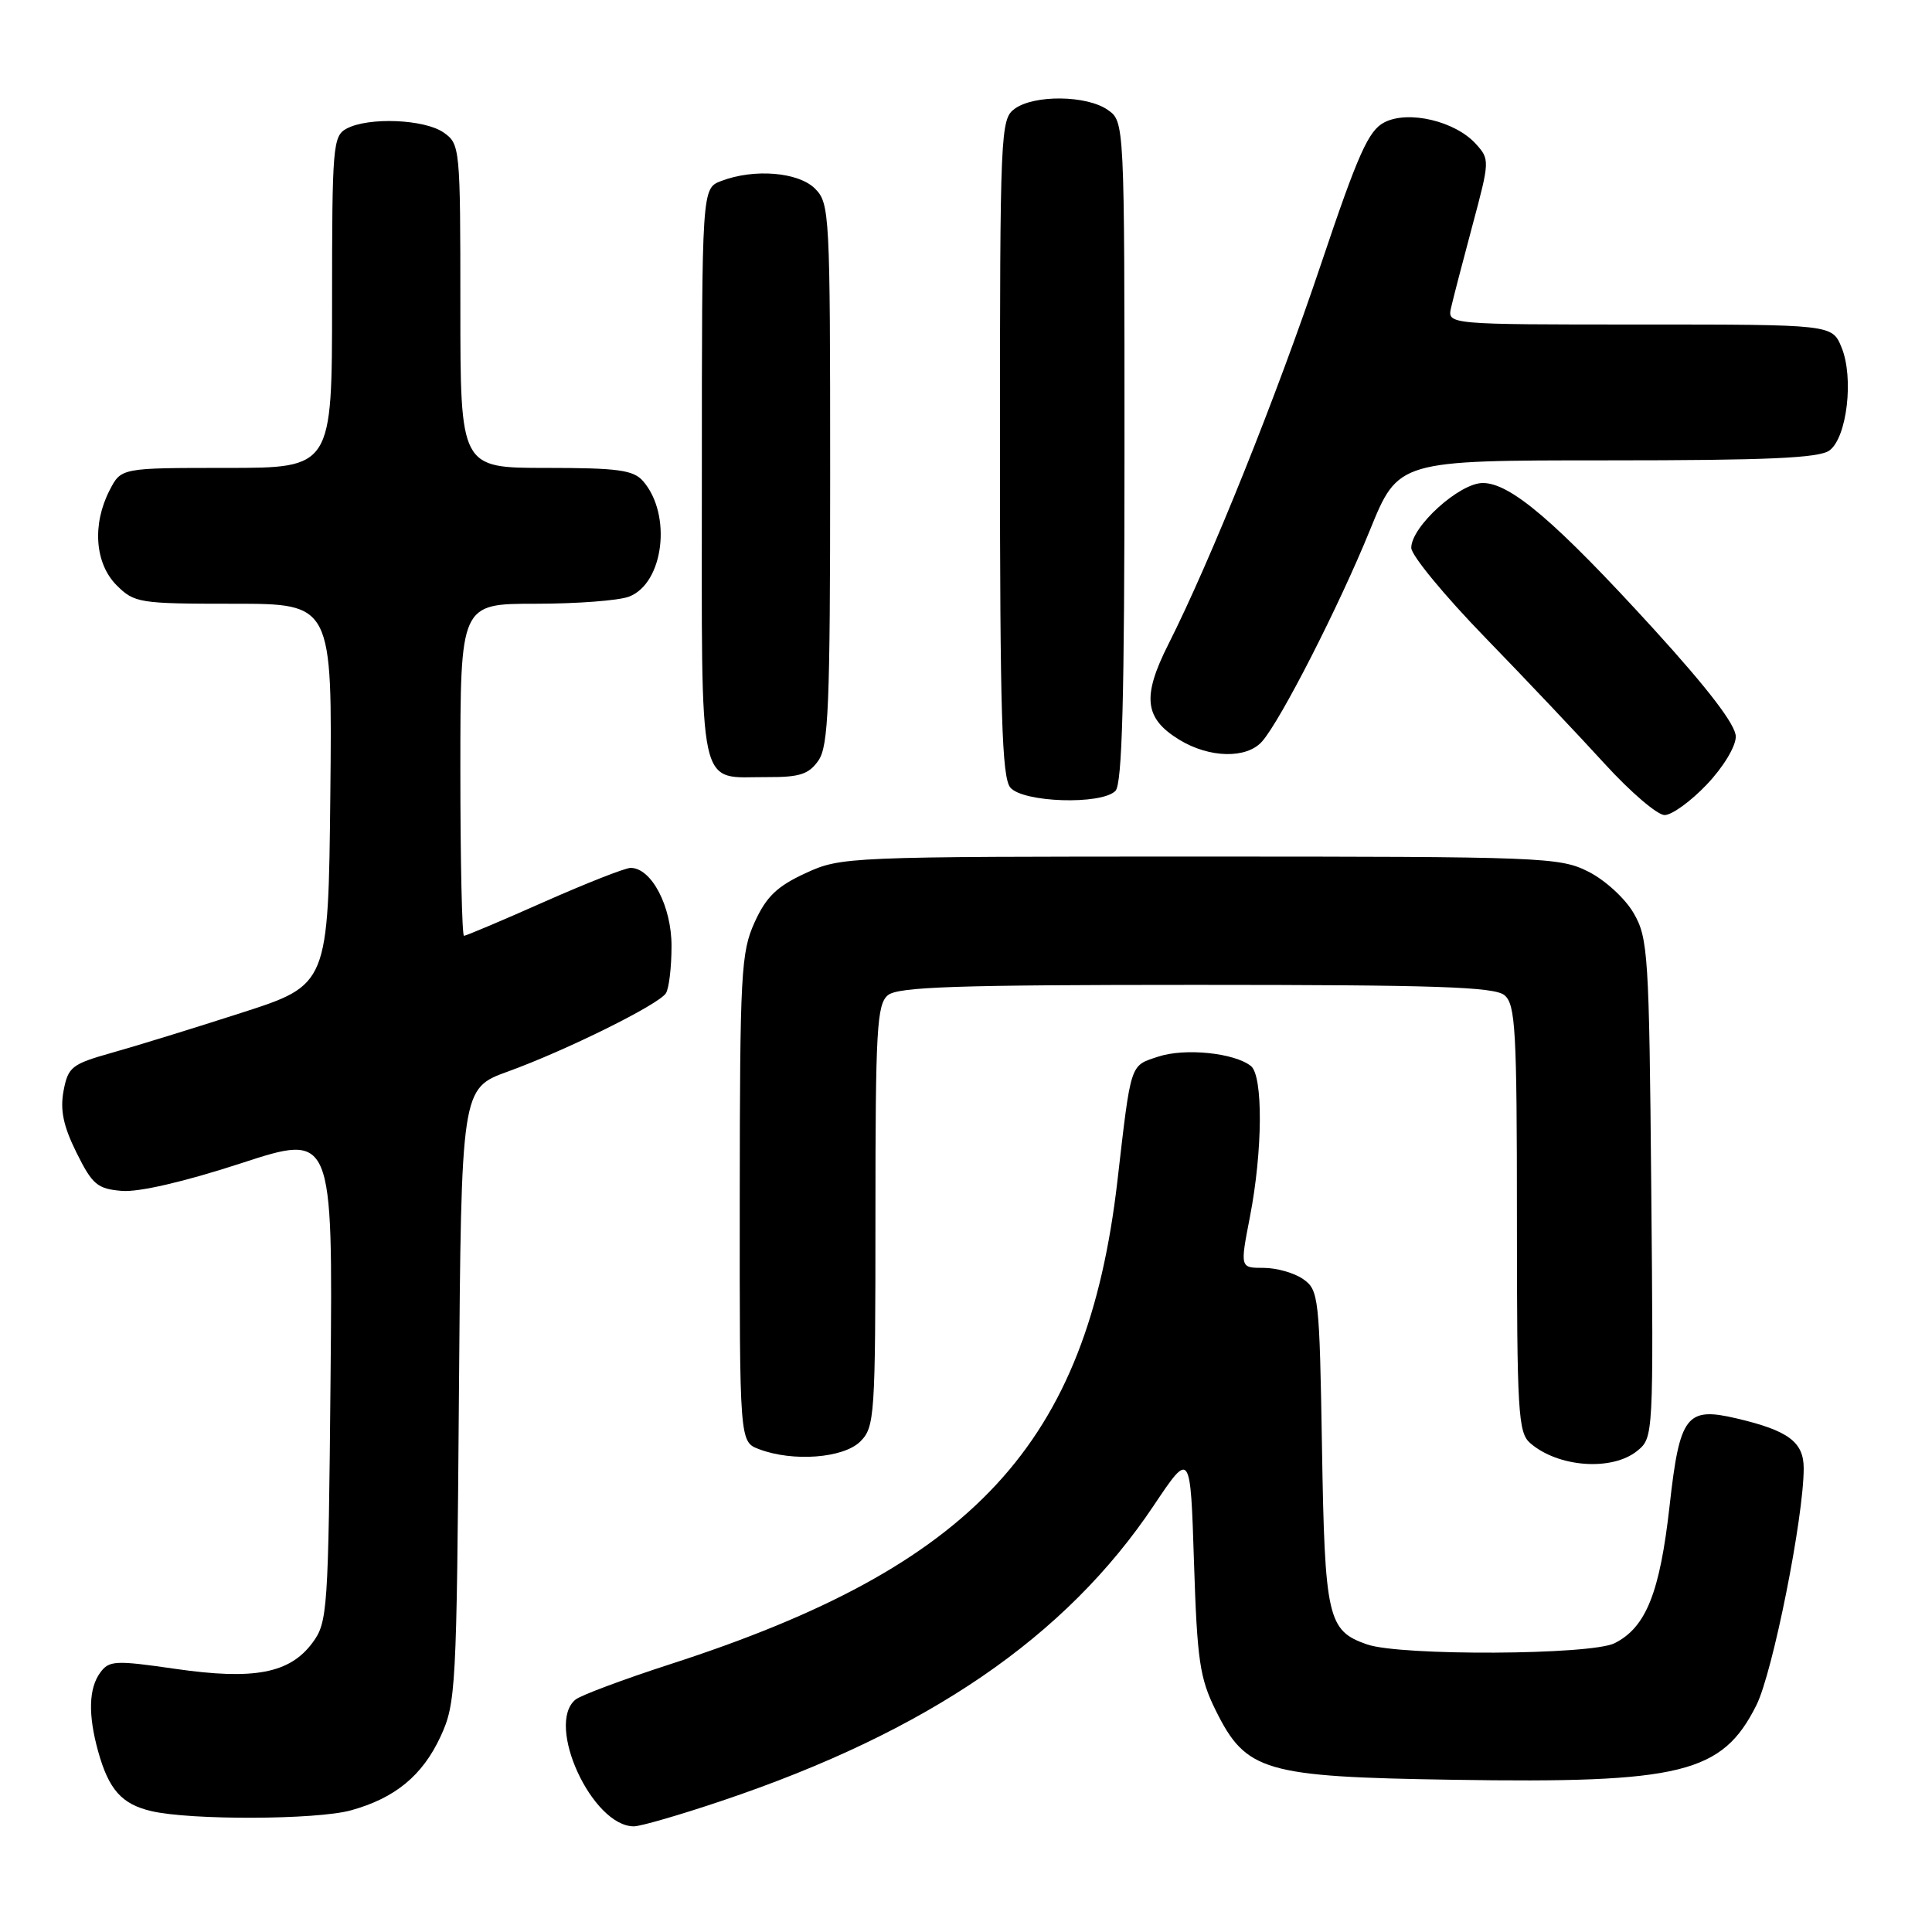 <?xml version="1.0" encoding="UTF-8" standalone="no"?>
<!DOCTYPE svg PUBLIC "-//W3C//DTD SVG 1.1//EN" "http://www.w3.org/Graphics/SVG/1.1/DTD/svg11.dtd" >
<svg xmlns="http://www.w3.org/2000/svg" xmlns:xlink="http://www.w3.org/1999/xlink" version="1.1" viewBox="0 0 256 256">
 <g >
 <path fill="currentColor"
d=" M 95.67 238.61 C 122.94 229.43 141.22 216.92 152.89 199.47 C 157.74 192.23 157.74 192.23 158.21 207.01 C 158.63 220.05 158.97 222.36 161.09 226.64 C 165.11 234.74 167.49 235.44 192.57 235.83 C 222.82 236.31 228.20 234.99 232.73 225.95 C 234.90 221.62 239.00 201.09 239.00 194.56 C 239.00 191.07 236.97 189.56 230.12 187.95 C 223.45 186.38 222.57 187.52 221.23 199.53 C 219.94 211.04 218.11 215.63 213.95 217.73 C 210.83 219.31 185.55 219.44 181.13 217.89 C 175.92 216.08 175.54 214.41 175.17 191.75 C 174.84 171.88 174.73 170.93 172.69 169.50 C 171.52 168.67 169.15 168.00 167.43 168.00 C 164.31 168.00 164.31 168.00 165.62 161.25 C 167.32 152.49 167.38 142.55 165.75 141.25 C 163.55 139.51 157.01 138.84 153.47 140.01 C 149.70 141.25 149.89 140.67 148.06 156.51 C 144.02 191.36 129.08 207.50 88.82 220.51 C 82.59 222.53 76.94 224.64 76.25 225.21 C 72.25 228.52 78.47 242.00 83.99 242.00 C 84.88 242.00 90.13 240.48 95.67 238.61 Z  M 46.50 239.88 C 52.36 238.26 55.98 235.27 58.38 230.09 C 60.41 225.69 60.51 223.83 60.81 184.86 C 61.12 144.22 61.12 144.22 67.31 141.98 C 74.98 139.20 87.25 133.13 88.23 131.62 C 88.64 131.01 88.98 128.20 88.98 125.38 C 89.00 120.11 86.33 115.00 83.56 115.00 C 82.84 115.00 77.69 117.03 72.11 119.50 C 66.53 121.98 61.74 124.00 61.48 124.00 C 61.22 124.00 61.00 114.10 61.00 102.00 C 61.00 80.00 61.00 80.00 70.93 80.00 C 76.40 80.00 81.98 79.58 83.34 79.06 C 87.95 77.31 89.07 68.19 85.21 63.75 C 83.93 62.28 81.90 62.00 72.35 62.00 C 61.00 62.00 61.00 62.00 61.00 40.56 C 61.00 19.53 60.96 19.08 58.78 17.56 C 56.25 15.79 48.83 15.49 45.93 17.04 C 44.11 18.01 44.00 19.34 44.00 40.04 C 44.00 62.00 44.00 62.00 30.03 62.00 C 16.05 62.00 16.05 62.00 14.53 64.95 C 12.19 69.48 12.57 74.66 15.45 77.55 C 17.81 79.90 18.44 80.00 30.97 80.00 C 44.03 80.00 44.03 80.00 43.77 105.25 C 43.50 130.50 43.50 130.50 32.00 134.20 C 25.68 136.24 17.93 138.63 14.78 139.51 C 9.50 141.00 9.02 141.38 8.42 144.55 C 7.95 147.10 8.39 149.21 10.14 152.74 C 12.24 156.97 12.90 157.53 16.14 157.80 C 18.38 157.99 24.43 156.59 31.94 154.14 C 44.10 150.17 44.10 150.17 43.80 182.52 C 43.51 213.54 43.41 214.97 41.40 217.68 C 38.39 221.74 33.65 222.64 23.22 221.13 C 15.27 219.98 14.46 220.02 13.28 221.63 C 11.75 223.72 11.66 227.22 13.00 232.05 C 14.41 237.13 16.12 239.06 20.05 239.98 C 25.24 241.20 41.95 241.14 46.50 239.88 Z  M 216.94 192.25 C 219.09 190.51 219.10 190.29 218.80 157.50 C 218.52 126.47 218.38 124.29 216.47 121.00 C 215.35 119.06 212.68 116.61 210.47 115.50 C 206.67 113.58 204.51 113.50 159.00 113.50 C 112.13 113.50 111.44 113.53 106.72 115.71 C 102.95 117.45 101.53 118.82 99.99 122.21 C 98.19 126.17 98.04 128.95 98.02 158.77 C 98.00 191.05 98.00 191.05 100.57 192.02 C 105.05 193.73 111.78 193.22 114.00 191.00 C 115.90 189.10 116.00 187.67 116.00 161.12 C 116.00 136.41 116.19 133.09 117.65 131.87 C 118.99 130.76 126.75 130.50 158.50 130.50 C 190.25 130.50 198.01 130.76 199.35 131.87 C 200.81 133.09 201.00 136.43 201.00 161.47 C 201.00 187.10 201.16 189.83 202.75 191.21 C 206.45 194.44 213.60 194.96 216.94 192.25 Z  M 226.15 103.96 C 228.34 101.66 230.00 98.92 230.00 97.60 C 230.00 96.06 226.39 91.33 219.16 83.39 C 206.17 69.15 200.15 64.00 196.48 64.00 C 193.38 64.00 187.00 69.78 187.00 72.59 C 187.00 73.58 191.39 78.91 196.76 84.44 C 202.13 89.97 209.29 97.54 212.67 101.25 C 216.06 104.96 219.61 108.00 220.57 108.00 C 221.53 108.00 224.04 106.18 226.15 103.96 Z  M 147.80 104.80 C 148.70 103.90 149.00 92.55 149.00 59.86 C 149.00 16.11 149.00 16.11 146.78 14.56 C 144.00 12.61 137.02 12.53 134.44 14.42 C 132.57 15.79 132.50 17.43 132.50 59.27 C 132.50 94.60 132.76 103.00 133.87 104.35 C 135.53 106.34 145.92 106.68 147.80 104.80 Z  M 108.44 100.78 C 109.78 98.87 110.00 93.54 110.00 62.78 C 110.00 28.33 109.93 26.93 108.00 25.00 C 105.80 22.80 99.94 22.31 95.57 23.98 C 93.00 24.95 93.00 24.95 93.00 62.93 C 93.00 106.05 92.32 102.91 101.69 102.97 C 105.95 102.99 107.17 102.60 108.44 100.78 Z  M 167.23 98.25 C 169.70 95.45 177.43 80.31 181.52 70.25 C 185.28 61.00 185.28 61.00 212.95 61.00 C 234.19 61.00 241.03 60.70 242.41 59.69 C 244.74 57.98 245.67 50.04 244.01 46.02 C 242.76 43.00 242.76 43.00 217.26 43.00 C 191.77 43.00 191.77 43.00 192.28 40.75 C 192.56 39.51 193.84 34.60 195.12 29.82 C 197.40 21.32 197.41 21.11 195.56 19.07 C 192.82 16.04 186.61 14.58 183.44 16.21 C 181.33 17.29 179.96 20.36 175.04 35.00 C 169.17 52.48 160.43 74.24 154.82 85.36 C 151.30 92.34 151.63 95.19 156.28 98.03 C 160.27 100.46 165.19 100.56 167.23 98.25 Z "/>
</g>
</svg>